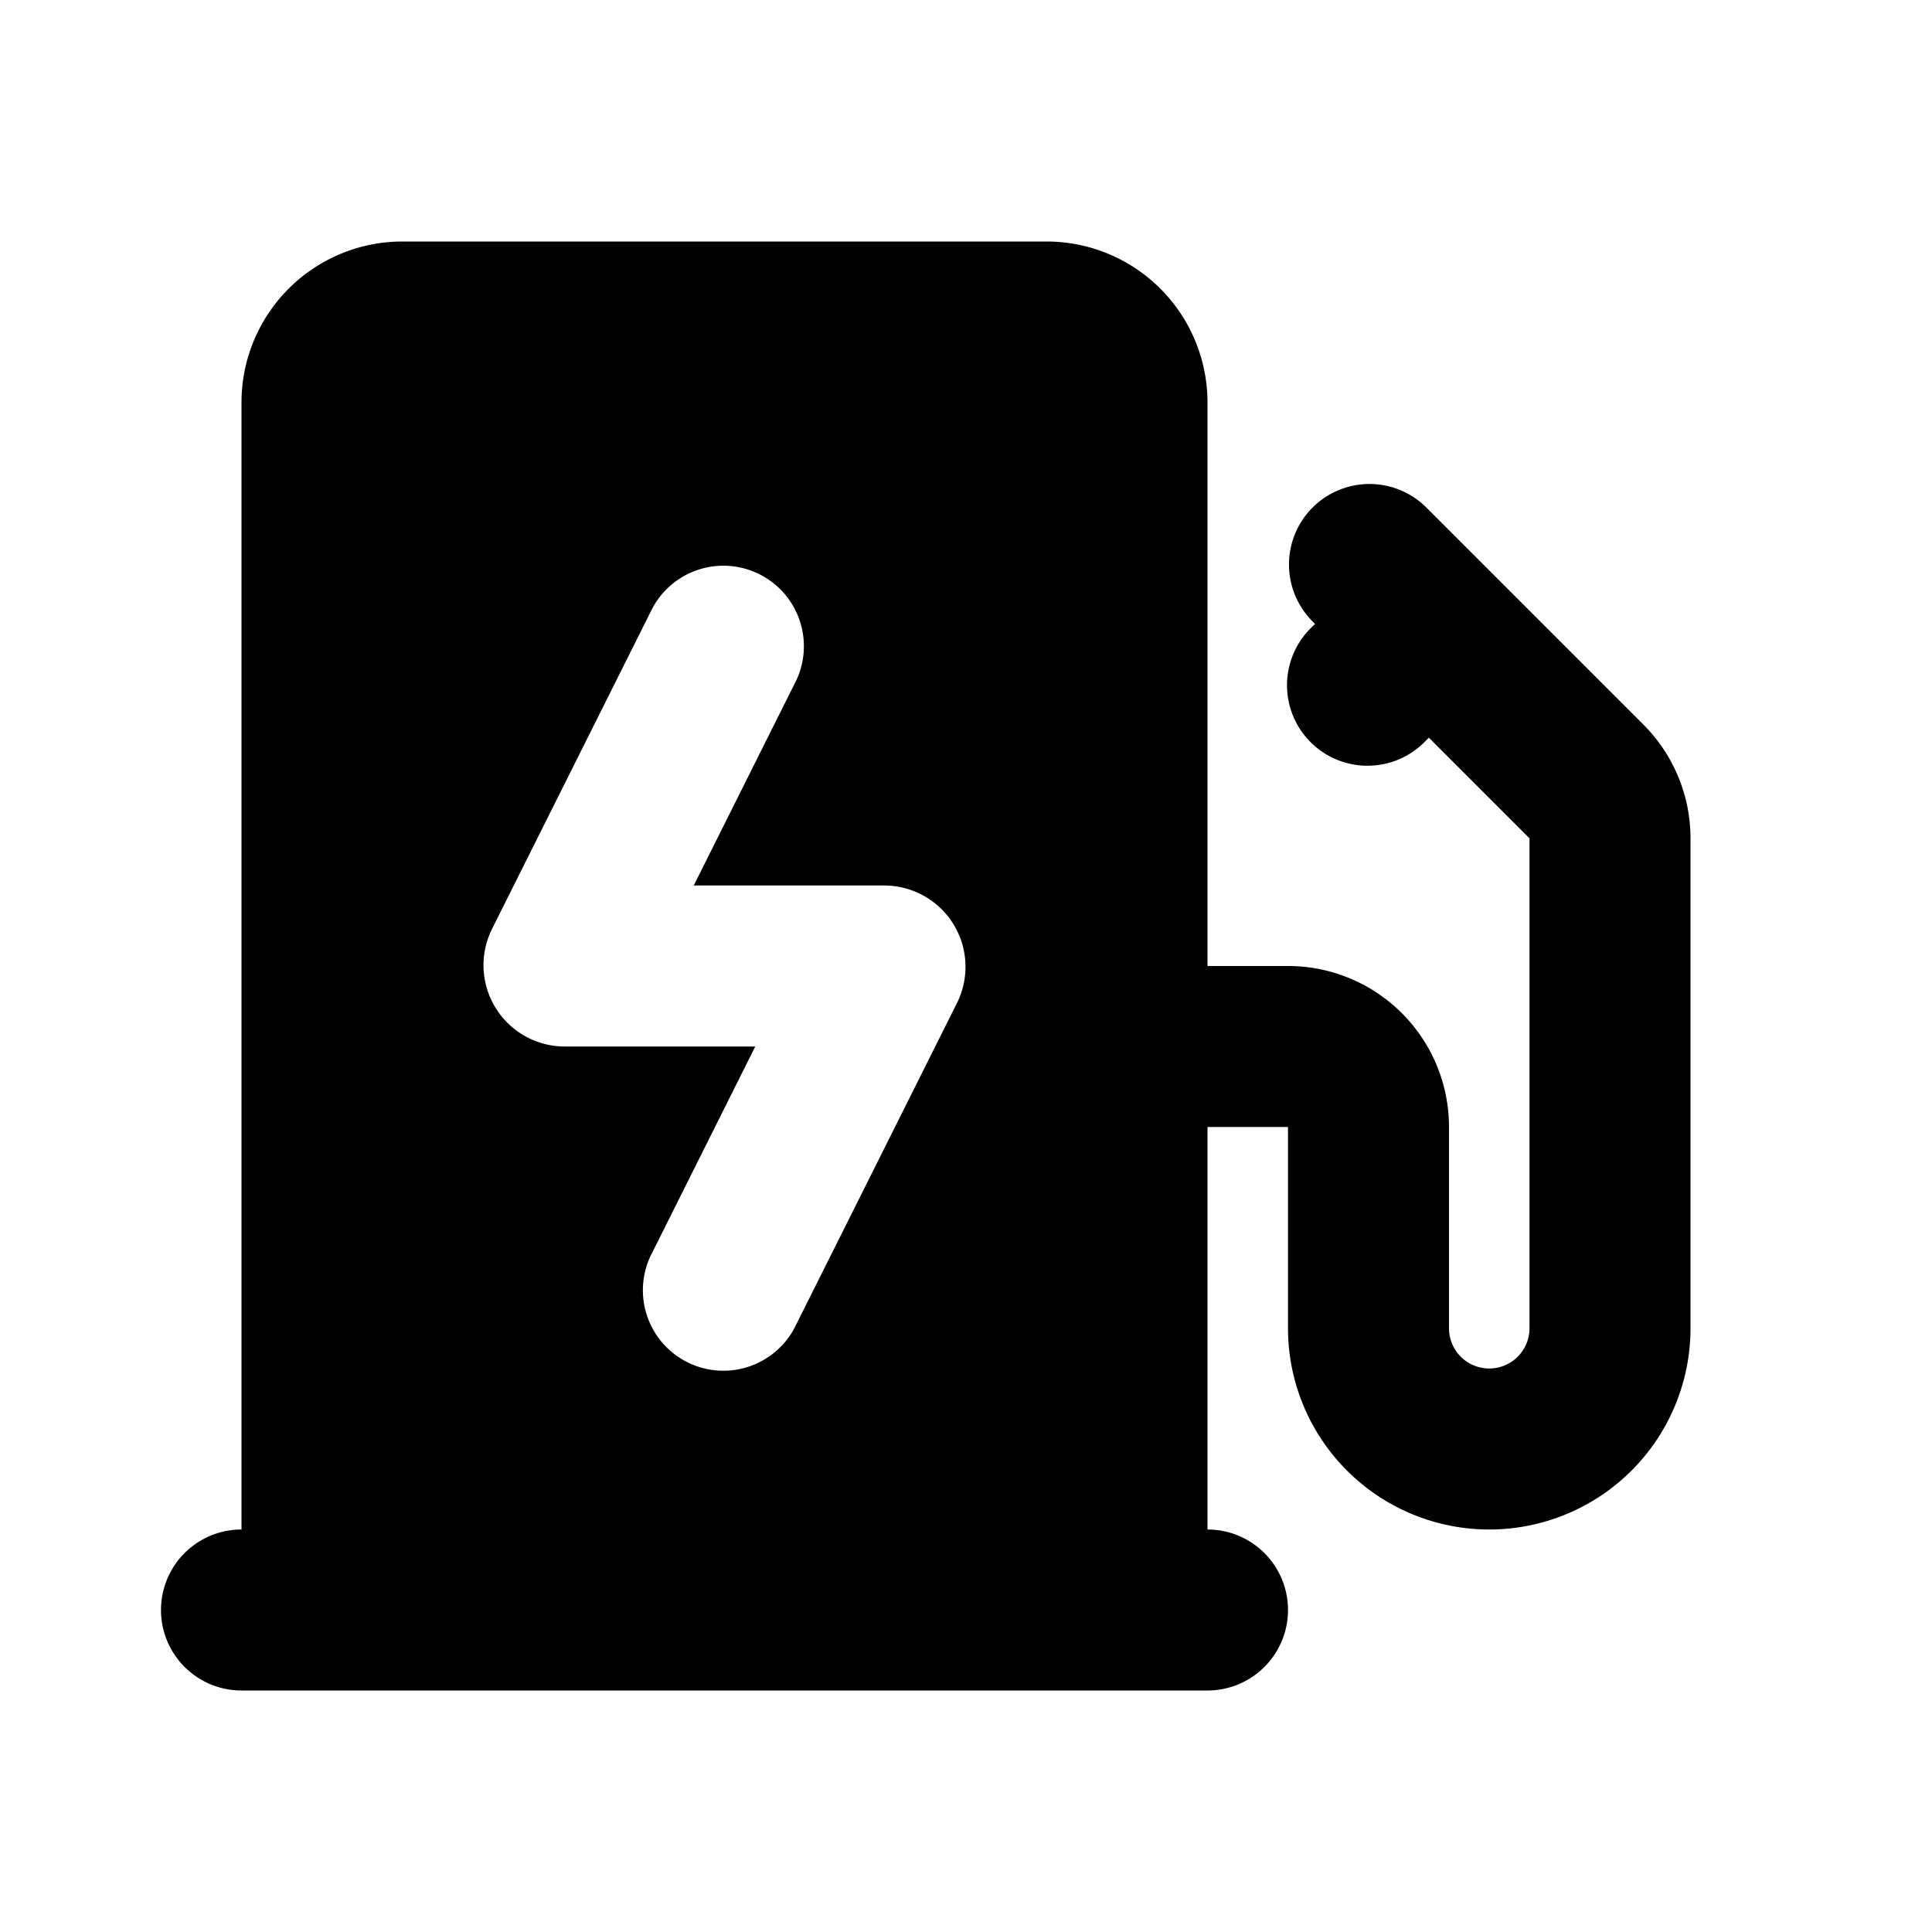 <svg xmlns="http://www.w3.org/2000/svg" width="24" height="24">
    <g fill="none" fill-rule="evenodd">
        <path d="M24 0v24H0V0zM12.593 23.258l-.011.002-.071.035-.02.004-.014-.004-.071-.035c-.01-.004-.019-.001-.024.005l-.004.01-.017.428.005.02.01.013.104.074.015.004.012-.004.104-.074.012-.016.004-.017-.017-.427c-.002-.01-.009-.017-.017-.018m.265-.113-.013.002-.185.093-.01.01-.003.011.018.43.005.012.008.007.201.093c.012.004.023 0 .029-.008l.004-.014-.034-.614c-.003-.012-.01-.02-.02-.022m-.715.002a.023.023 0 0 0-.027.006l-.006.014-.034.614c0 .012.007.02.017.024l.015-.002.201-.093.01-.008.004-.011.017-.43-.003-.012-.01-.01z"/>
        <path fill="currentColor"
              d="M3 5a2 2 0 0 1 2-2h8a2 2 0 0 1 2 2v7h1a2 2 0 0 1 2 2v2.5a.5.5 0 0 0 1 0v-6.086l-1.25-1.25-.043.043a1 1 0 1 1-1.414-1.414l.043-.043-.043-.043a1 1 0 0 1 1.414-1.414L20.414 9A2 2 0 0 1 21 10.414V16.5a2.5 2.5 0 0 1-5 0V14h-1v5a1 1 0 1 1 0 2H3a1 1 0 1 1 0-2zm6.894 3.447a1 1 0 0 0-1.788-.894l-1.993 3.985A1.01 1.01 0 0 0 7.016 13h2.366l-1.276 2.553a1 1 0 1 0 1.788.894l1.993-3.985A1.01 1.01 0 0 0 10.984 11H8.618z"/>
    </g>
</svg>